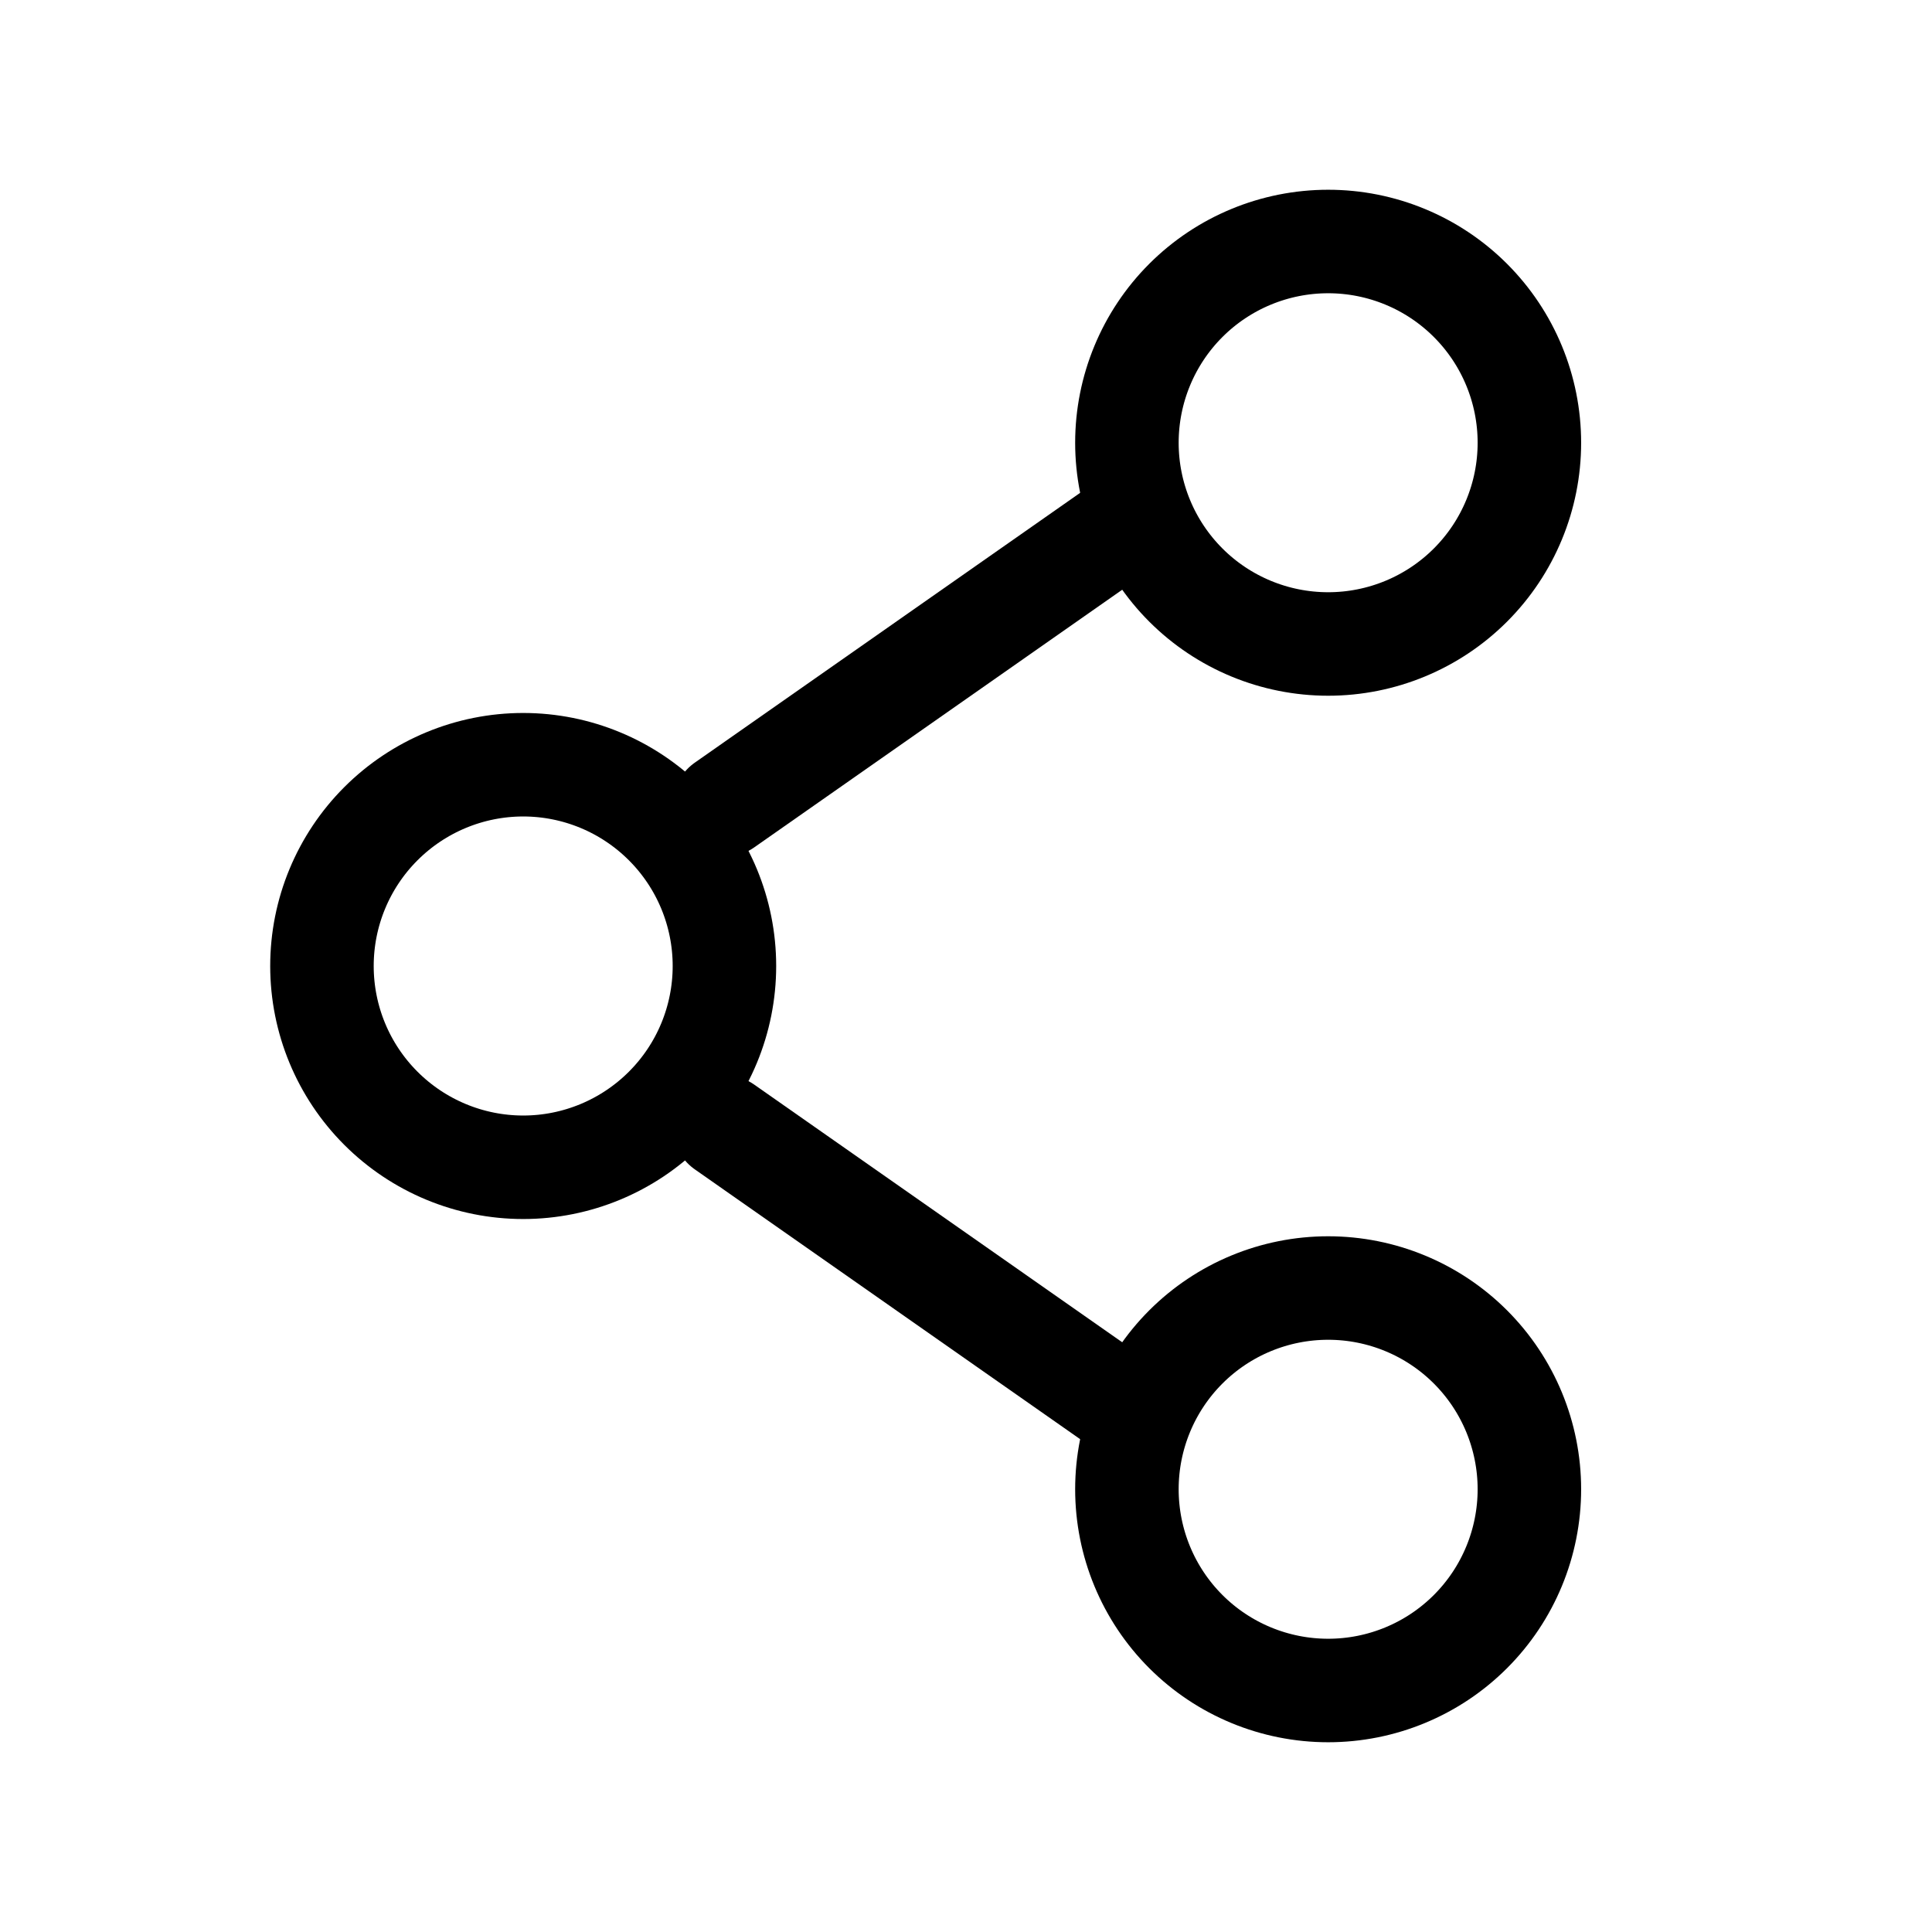<svg width="28" height="28" viewBox="0 0 28 28" fill="none" xmlns="http://www.w3.org/2000/svg">
<g id="Property 1=solar:share-linear">
<g id="Group">
<path id="Vector" d="M10.499 14C10.499 14.774 10.192 15.515 9.645 16.062C9.098 16.609 8.356 16.917 7.583 16.917C6.809 16.917 6.067 16.609 5.52 16.062C4.973 15.515 4.666 14.774 4.666 14C4.666 13.226 4.973 12.485 5.52 11.938C6.067 11.391 6.809 11.083 7.583 11.083C8.356 11.083 9.098 11.391 9.645 11.938C10.192 12.485 10.499 13.226 10.499 14Z" stroke="current" stroke-width="1.5"/>
<path id="Vector_2" d="M16.333 7.583L10.5 11.667M16.333 20.417L10.5 16.333" stroke="current" stroke-width="1.5" stroke-linecap="round"/>
<path id="Vector_3" d="M22.165 21.583C22.165 22.357 21.858 23.099 21.311 23.646C20.764 24.193 20.022 24.5 19.249 24.5C18.475 24.5 17.733 24.193 17.186 23.646C16.639 23.099 16.332 22.357 16.332 21.583C16.332 20.81 16.639 20.068 17.186 19.521C17.733 18.974 18.475 18.667 19.249 18.667C20.022 18.667 20.764 18.974 21.311 19.521C21.858 20.068 22.165 20.81 22.165 21.583ZM22.165 6.417C22.165 7.19 21.858 7.932 21.311 8.479C20.764 9.026 20.022 9.333 19.249 9.333C18.475 9.333 17.733 9.026 17.186 8.479C16.639 7.932 16.332 7.19 16.332 6.417C16.332 5.643 16.639 4.901 17.186 4.354C17.733 3.807 18.475 3.5 19.249 3.5C20.022 3.5 20.764 3.807 21.311 4.354C21.858 4.901 22.165 5.643 22.165 6.417Z" stroke="current" stroke-width="1.5"/>
</g>
</g>
</svg>
